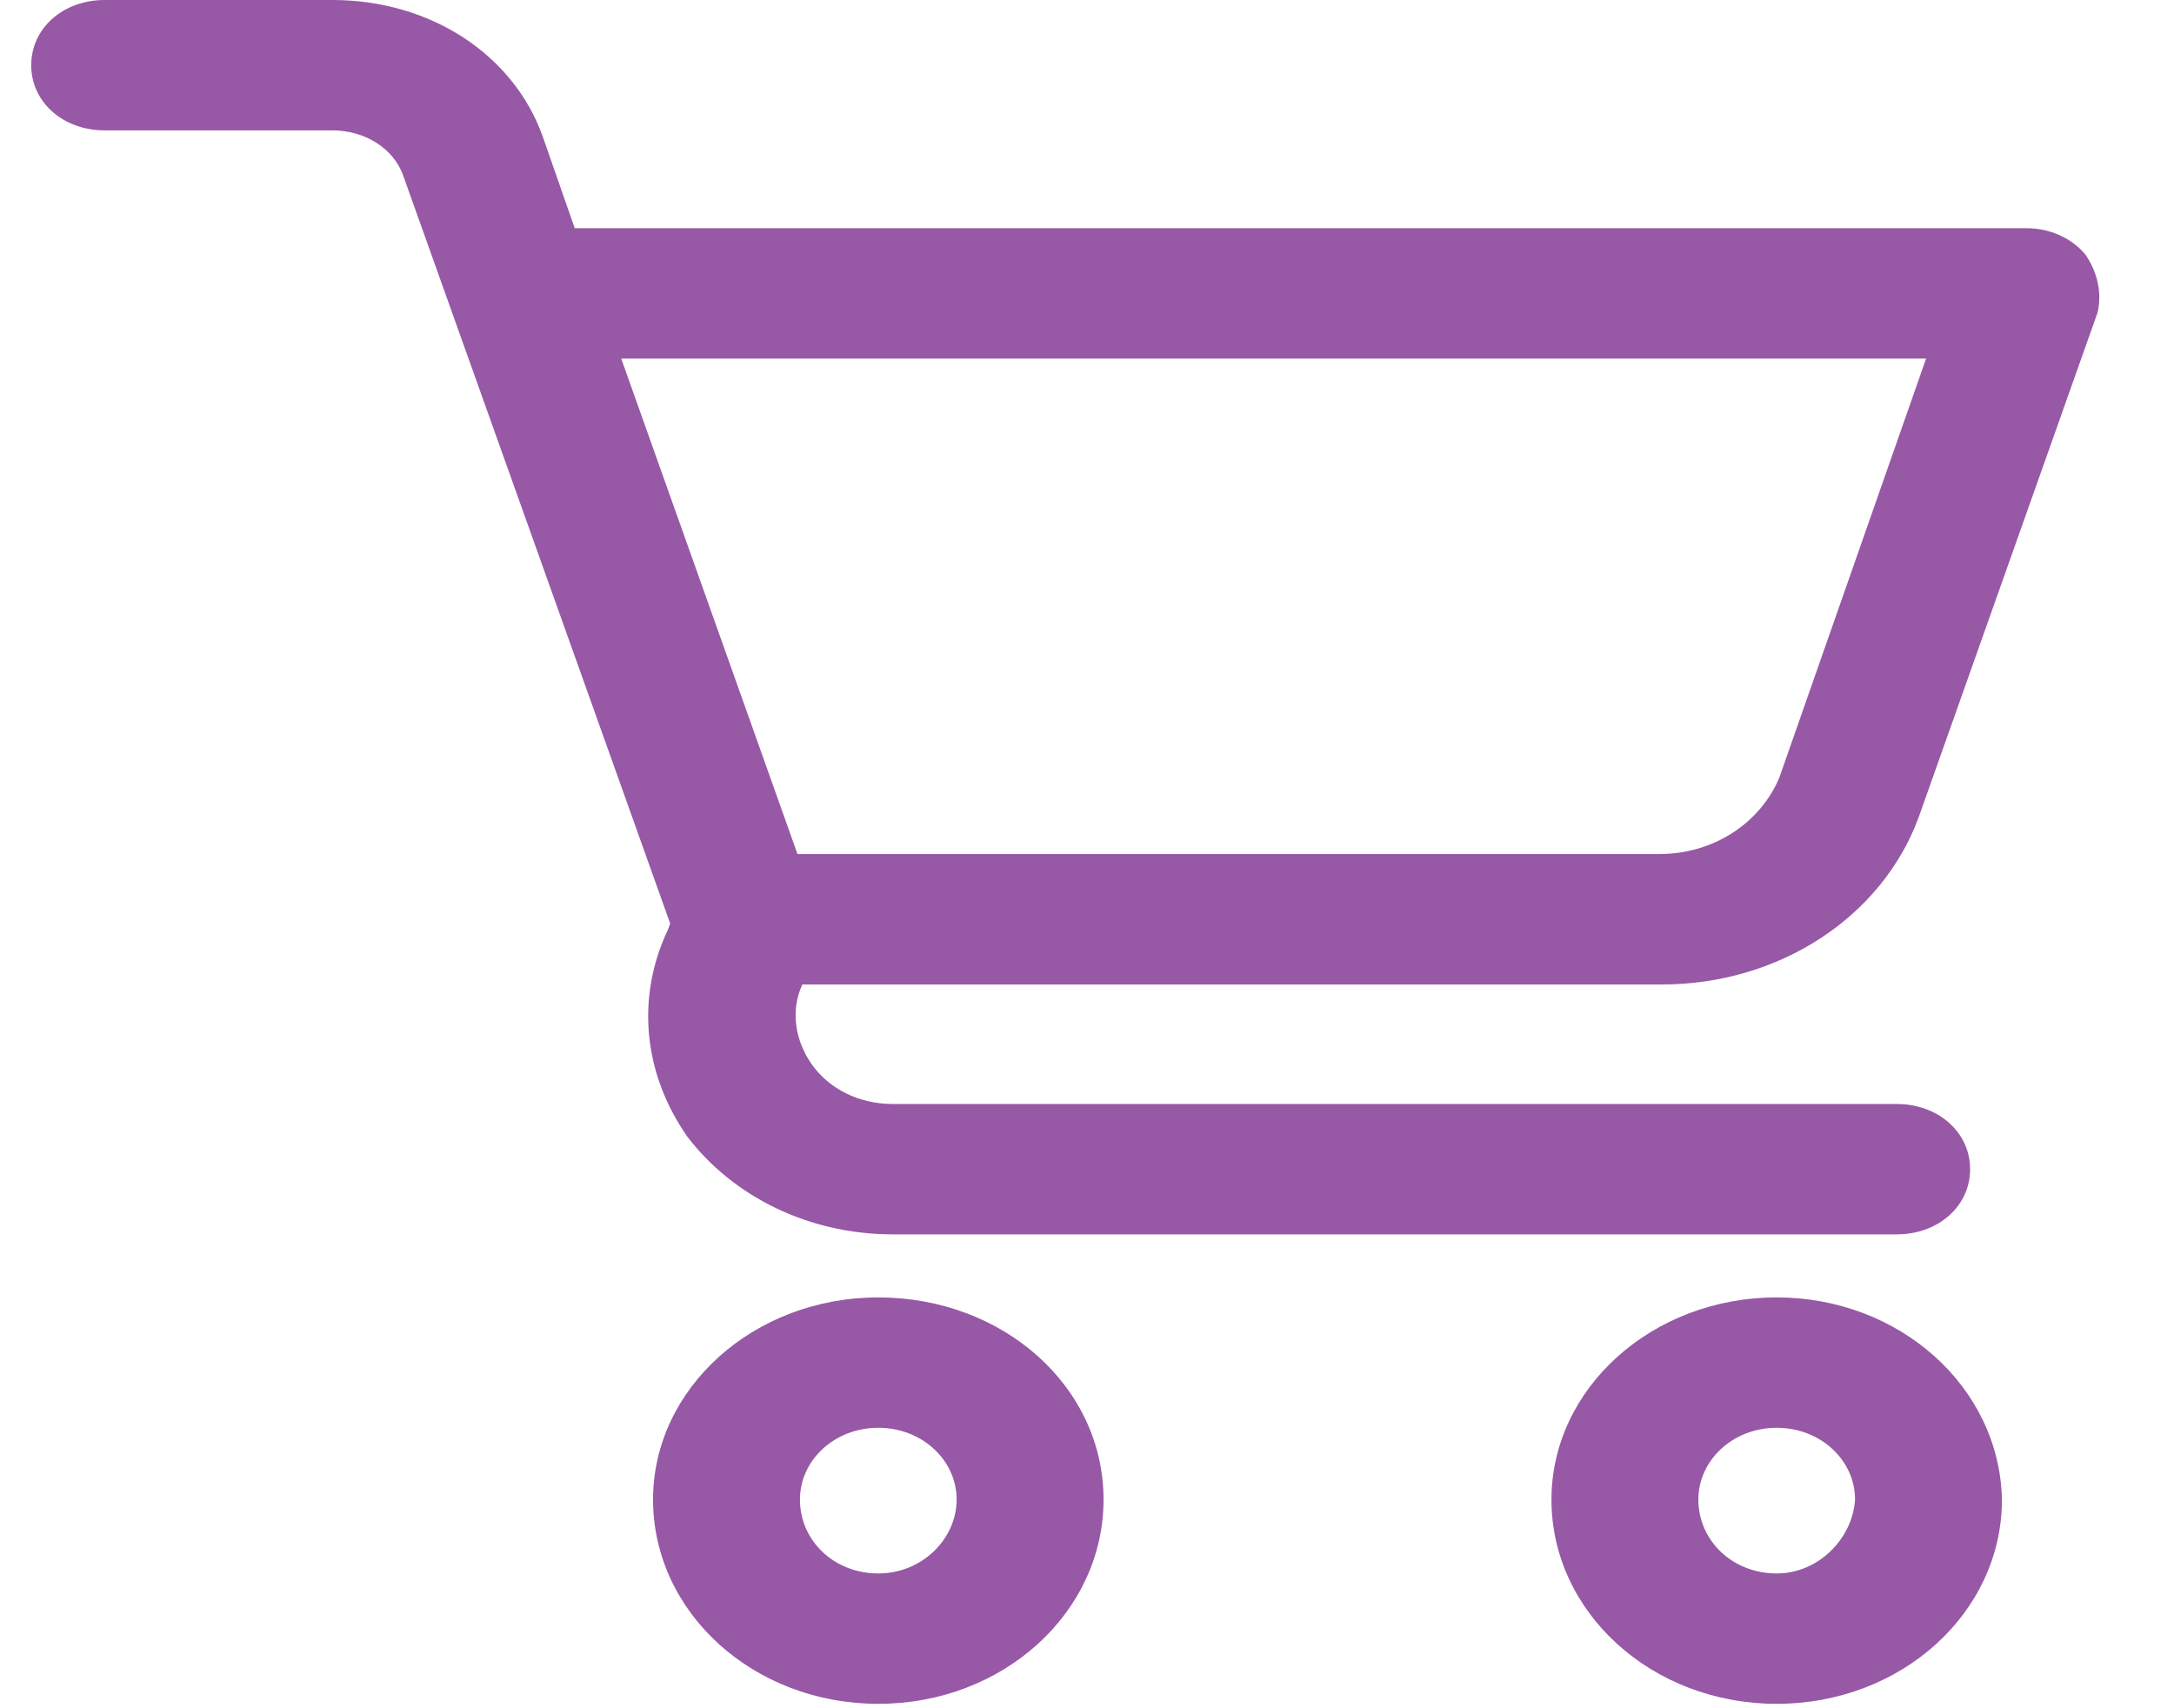 <svg width="28" height="22" viewBox="0 0 28 22" fill="none" xmlns="http://www.w3.org/2000/svg">
<rect width="28" height="22" fill="#E5E5E5"/>
<g id="Desktop -  1366x768 - final" clip-path="url(#clip0_0_1)">
<rect width="1516" height="1464" transform="translate(-1267 -22)" fill="#EFEFEF"/>
<g id="Group 83">
<g id="Rectangle 12" filter="url(#filter0_d_0_1)">
<rect x="-1267" y="-22" width="1516" height="72" fill="white"/>
</g>
<g id="Group 82">
<g id="Frame" clip-path="url(#clip1_0_1)">
<g id="Group 80">
<path id="Vector" d="M11.312 16.709C9.704 16.709 8.411 17.884 8.411 19.312C8.411 20.767 9.704 21.943 11.312 21.943C12.92 21.943 14.213 20.767 14.213 19.312C14.213 17.857 12.92 16.709 11.312 16.709ZM11.312 20.264C10.744 20.264 10.303 19.844 10.303 19.312C10.303 18.808 10.744 18.388 11.312 18.388C11.879 18.388 12.321 18.808 12.321 19.312C12.321 19.816 11.879 20.264 11.312 20.264Z" fill="#9758A6"/>
<path id="Vector_2" d="M22.883 16.709C21.275 16.709 19.982 17.884 19.982 19.312C19.982 20.767 21.275 21.943 22.883 21.943C24.491 21.943 25.784 20.767 25.784 19.312C25.752 17.857 24.46 16.709 22.883 16.709ZM22.883 20.264C22.316 20.264 21.874 19.844 21.874 19.312C21.874 18.808 22.316 18.388 22.883 18.388C23.451 18.388 23.892 18.808 23.892 19.312C23.861 19.816 23.419 20.264 22.883 20.264Z" fill="#9758A6"/>
<path id="Vector_3" d="M26.856 3.275C26.667 3.051 26.383 2.939 26.099 2.939H7.402L6.992 1.763C6.614 0.7 5.542 0 4.281 0H1.348C0.812 0 0.402 0.364 0.402 0.84C0.402 1.315 0.812 1.679 1.348 1.679H4.281C4.69 1.679 5.069 1.903 5.195 2.267L8.632 11.895L8.6 11.979C8.19 12.847 8.285 13.826 8.852 14.638C9.451 15.422 10.429 15.897 11.501 15.897H24.428C24.964 15.897 25.374 15.534 25.374 15.058C25.374 14.582 24.964 14.218 24.428 14.218H11.501C11.059 14.218 10.681 14.022 10.46 13.714C10.24 13.406 10.177 13.015 10.334 12.679H21.401C22.915 12.679 24.239 11.811 24.712 10.524L27.014 4.03C27.077 3.778 27.014 3.499 26.856 3.275ZM21.37 10.999H10.271L8.001 4.618H24.807L22.915 10.02C22.663 10.608 22.064 10.999 21.37 10.999Z" fill="#9758A6"/>
</g>
</g>
</g>
</g>
</g>
<defs>
<filter id="filter0_d_0_1" x="-1270" y="-24" width="1526" height="82" filterUnits="userSpaceOnUse" color-interpolation-filters="sRGB">
<feFlood flood-opacity="0" result="BackgroundImageFix"/>
<feColorMatrix in="SourceAlpha" type="matrix" values="0 0 0 0 0 0 0 0 0 0 0 0 0 0 0 0 0 0 127 0" result="hardAlpha"/>
<feOffset dx="2" dy="3"/>
<feGaussianBlur stdDeviation="2.5"/>
<feColorMatrix type="matrix" values="0 0 0 0 0 0 0 0 0 0 0 0 0 0 0 0 0 0 0.15 0"/>
<feBlend mode="normal" in2="BackgroundImageFix" result="effect1_dropShadow_0_1"/>
<feBlend mode="normal" in="SourceGraphic" in2="effect1_dropShadow_0_1" result="shape"/>
</filter>
<clipPath id="clip0_0_1">
<rect width="1516" height="1464" fill="white" transform="translate(-1267 -22)"/>
</clipPath>
<clipPath id="clip1_0_1">
<rect width="26.636" height="24" fill="white" transform="translate(0.402 -1)"/>
</clipPath>
</defs>
</svg>
